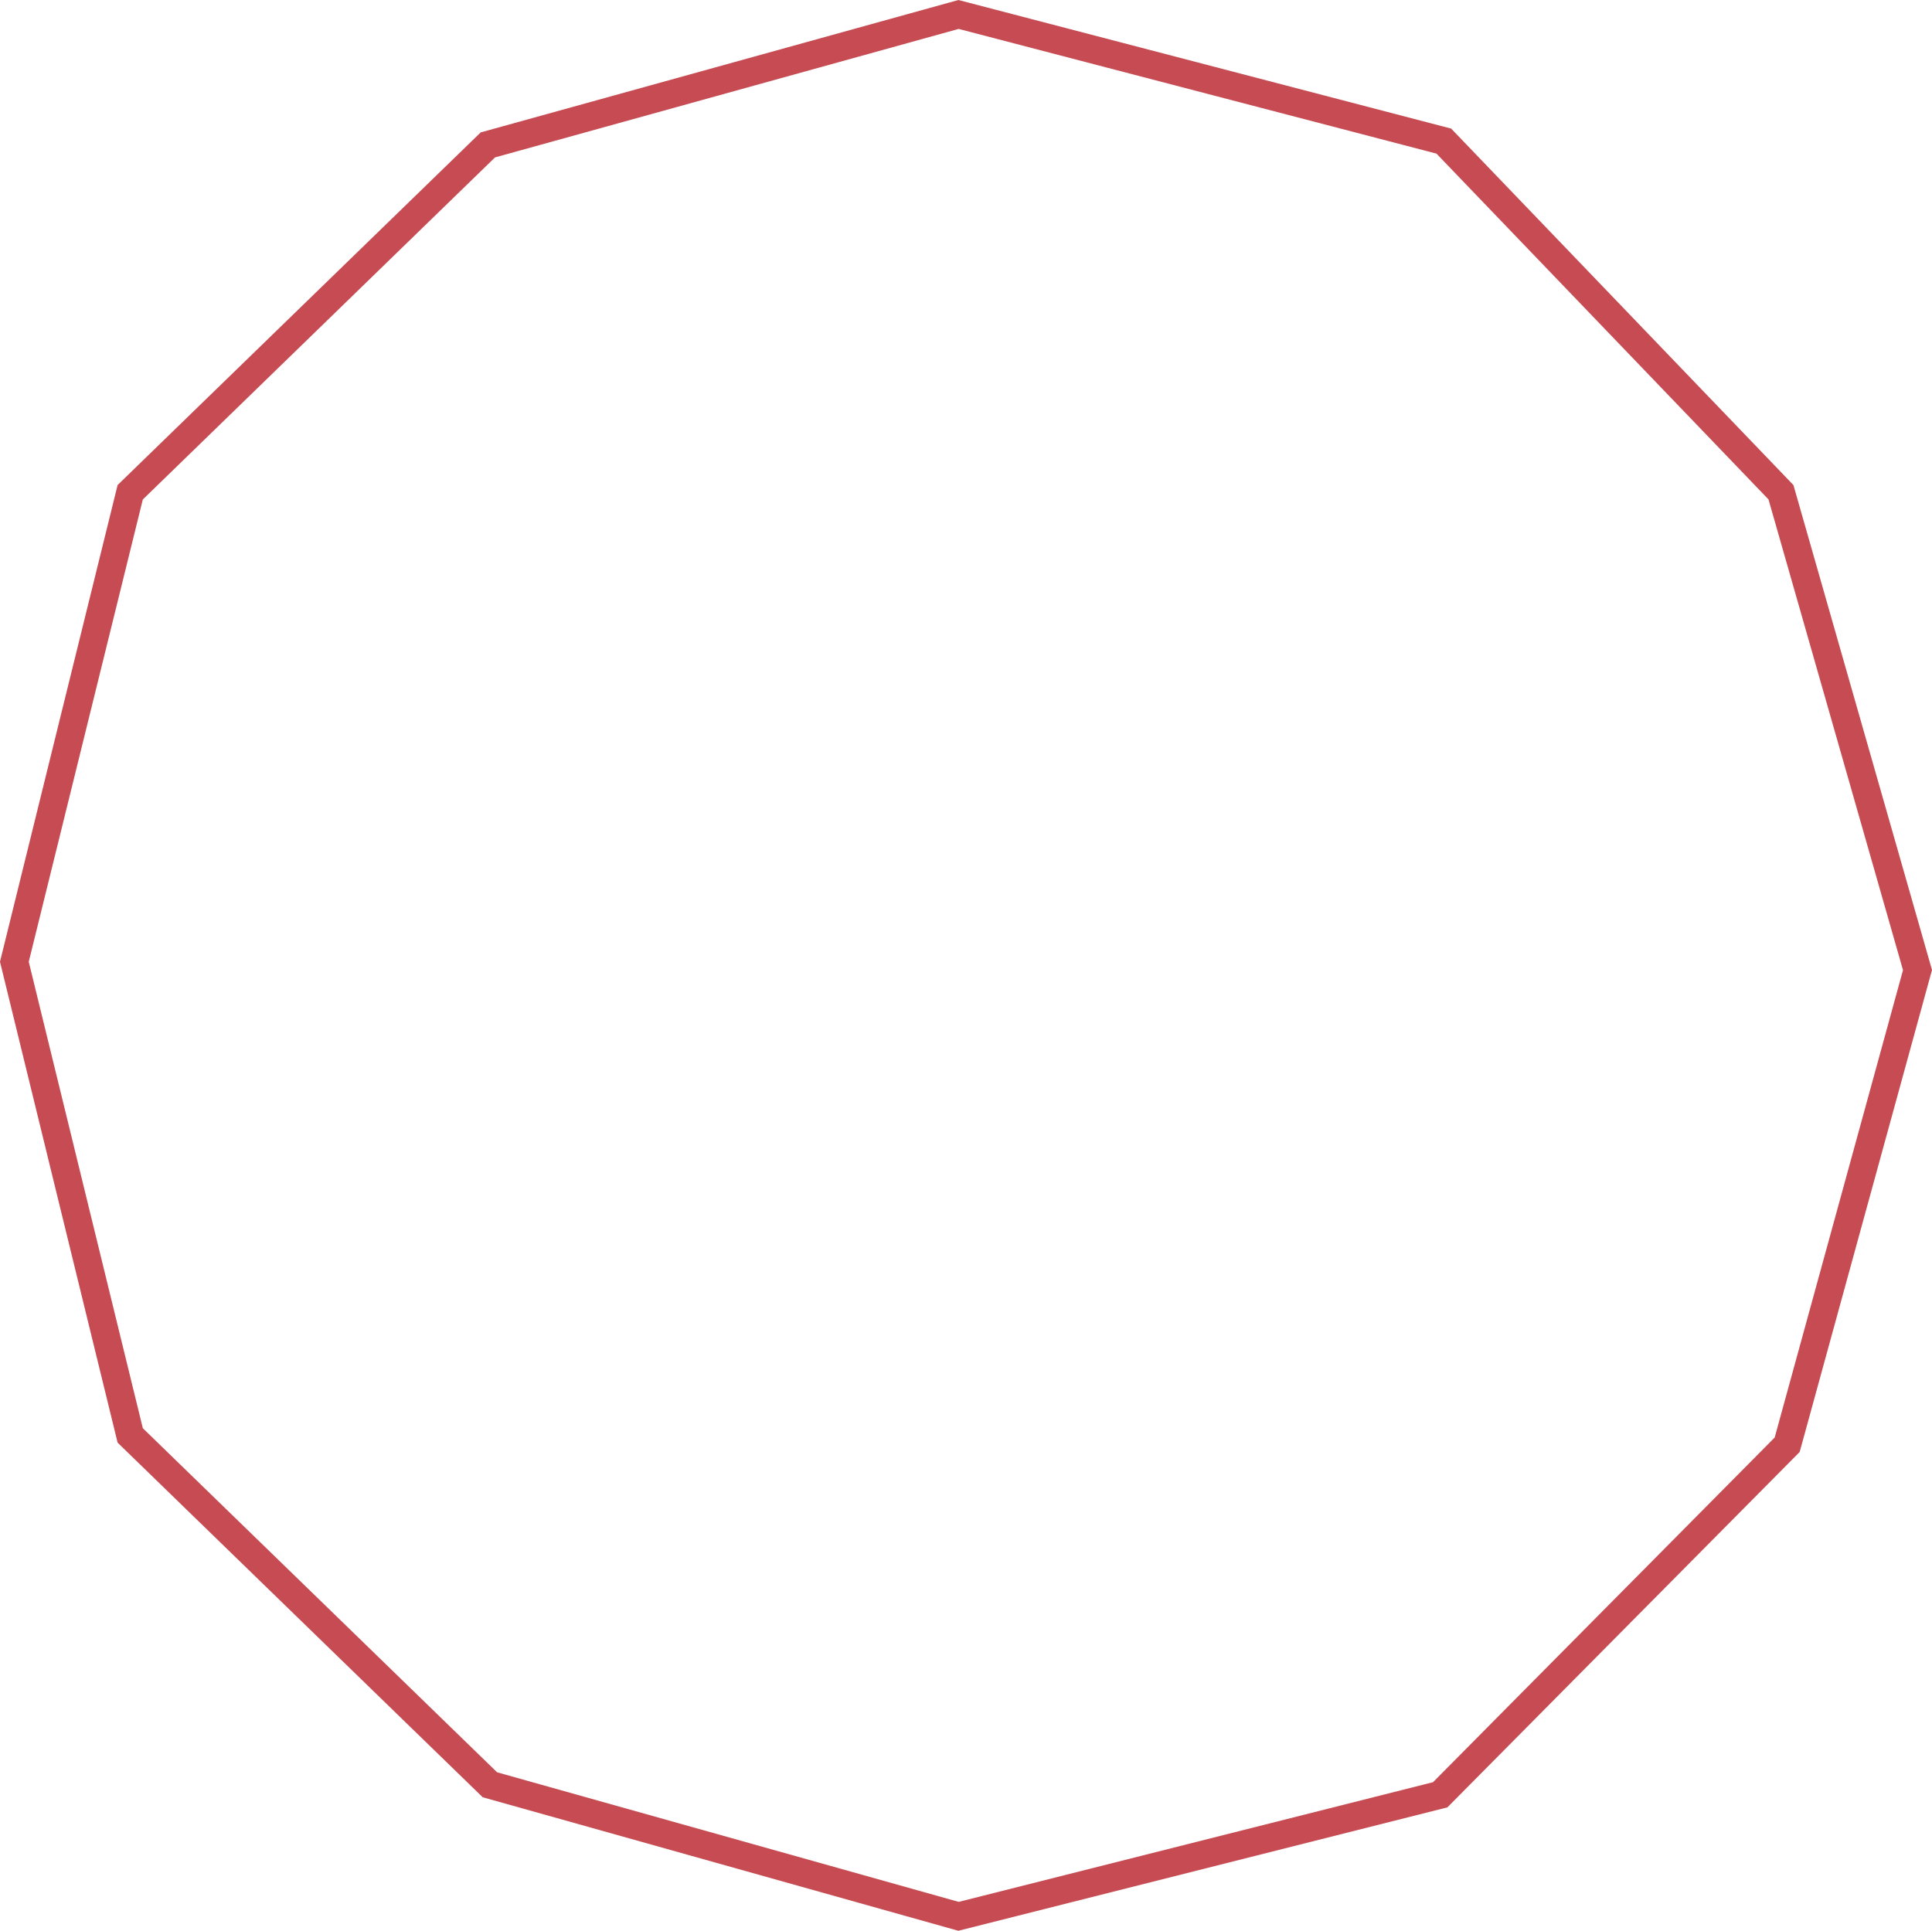 <svg version="1.1" xmlns="http://www.w3.org/2000/svg" xmlns:xlink="http://www.w3.org/1999/xlink" width="311.32" height="311.158" viewBox="0,0,311.32,311.158"><g transform="translate(-84.35,-24.42)"><g data-paper-data="{&quot;isPaintingLayer&quot;:true}" fill="none" fill-rule="nonzero" stroke="#c64b52" stroke-width="4.5" stroke-linecap="butt" stroke-linejoin="miter" stroke-miterlimit="10" stroke-dasharray="" stroke-dashoffset="0" style="mix-blend-mode: normal"><path d="M105.333,255.75l-18.667,-76.333l18.667,-75.667l57.63,-55.977l75.843,-21.023l78.198,20.409l54.329,56.591l22,77l-21,76.5l-55.91,56.411l-77.618,19.589l-75.513,-21.201z"/></g></g></svg>